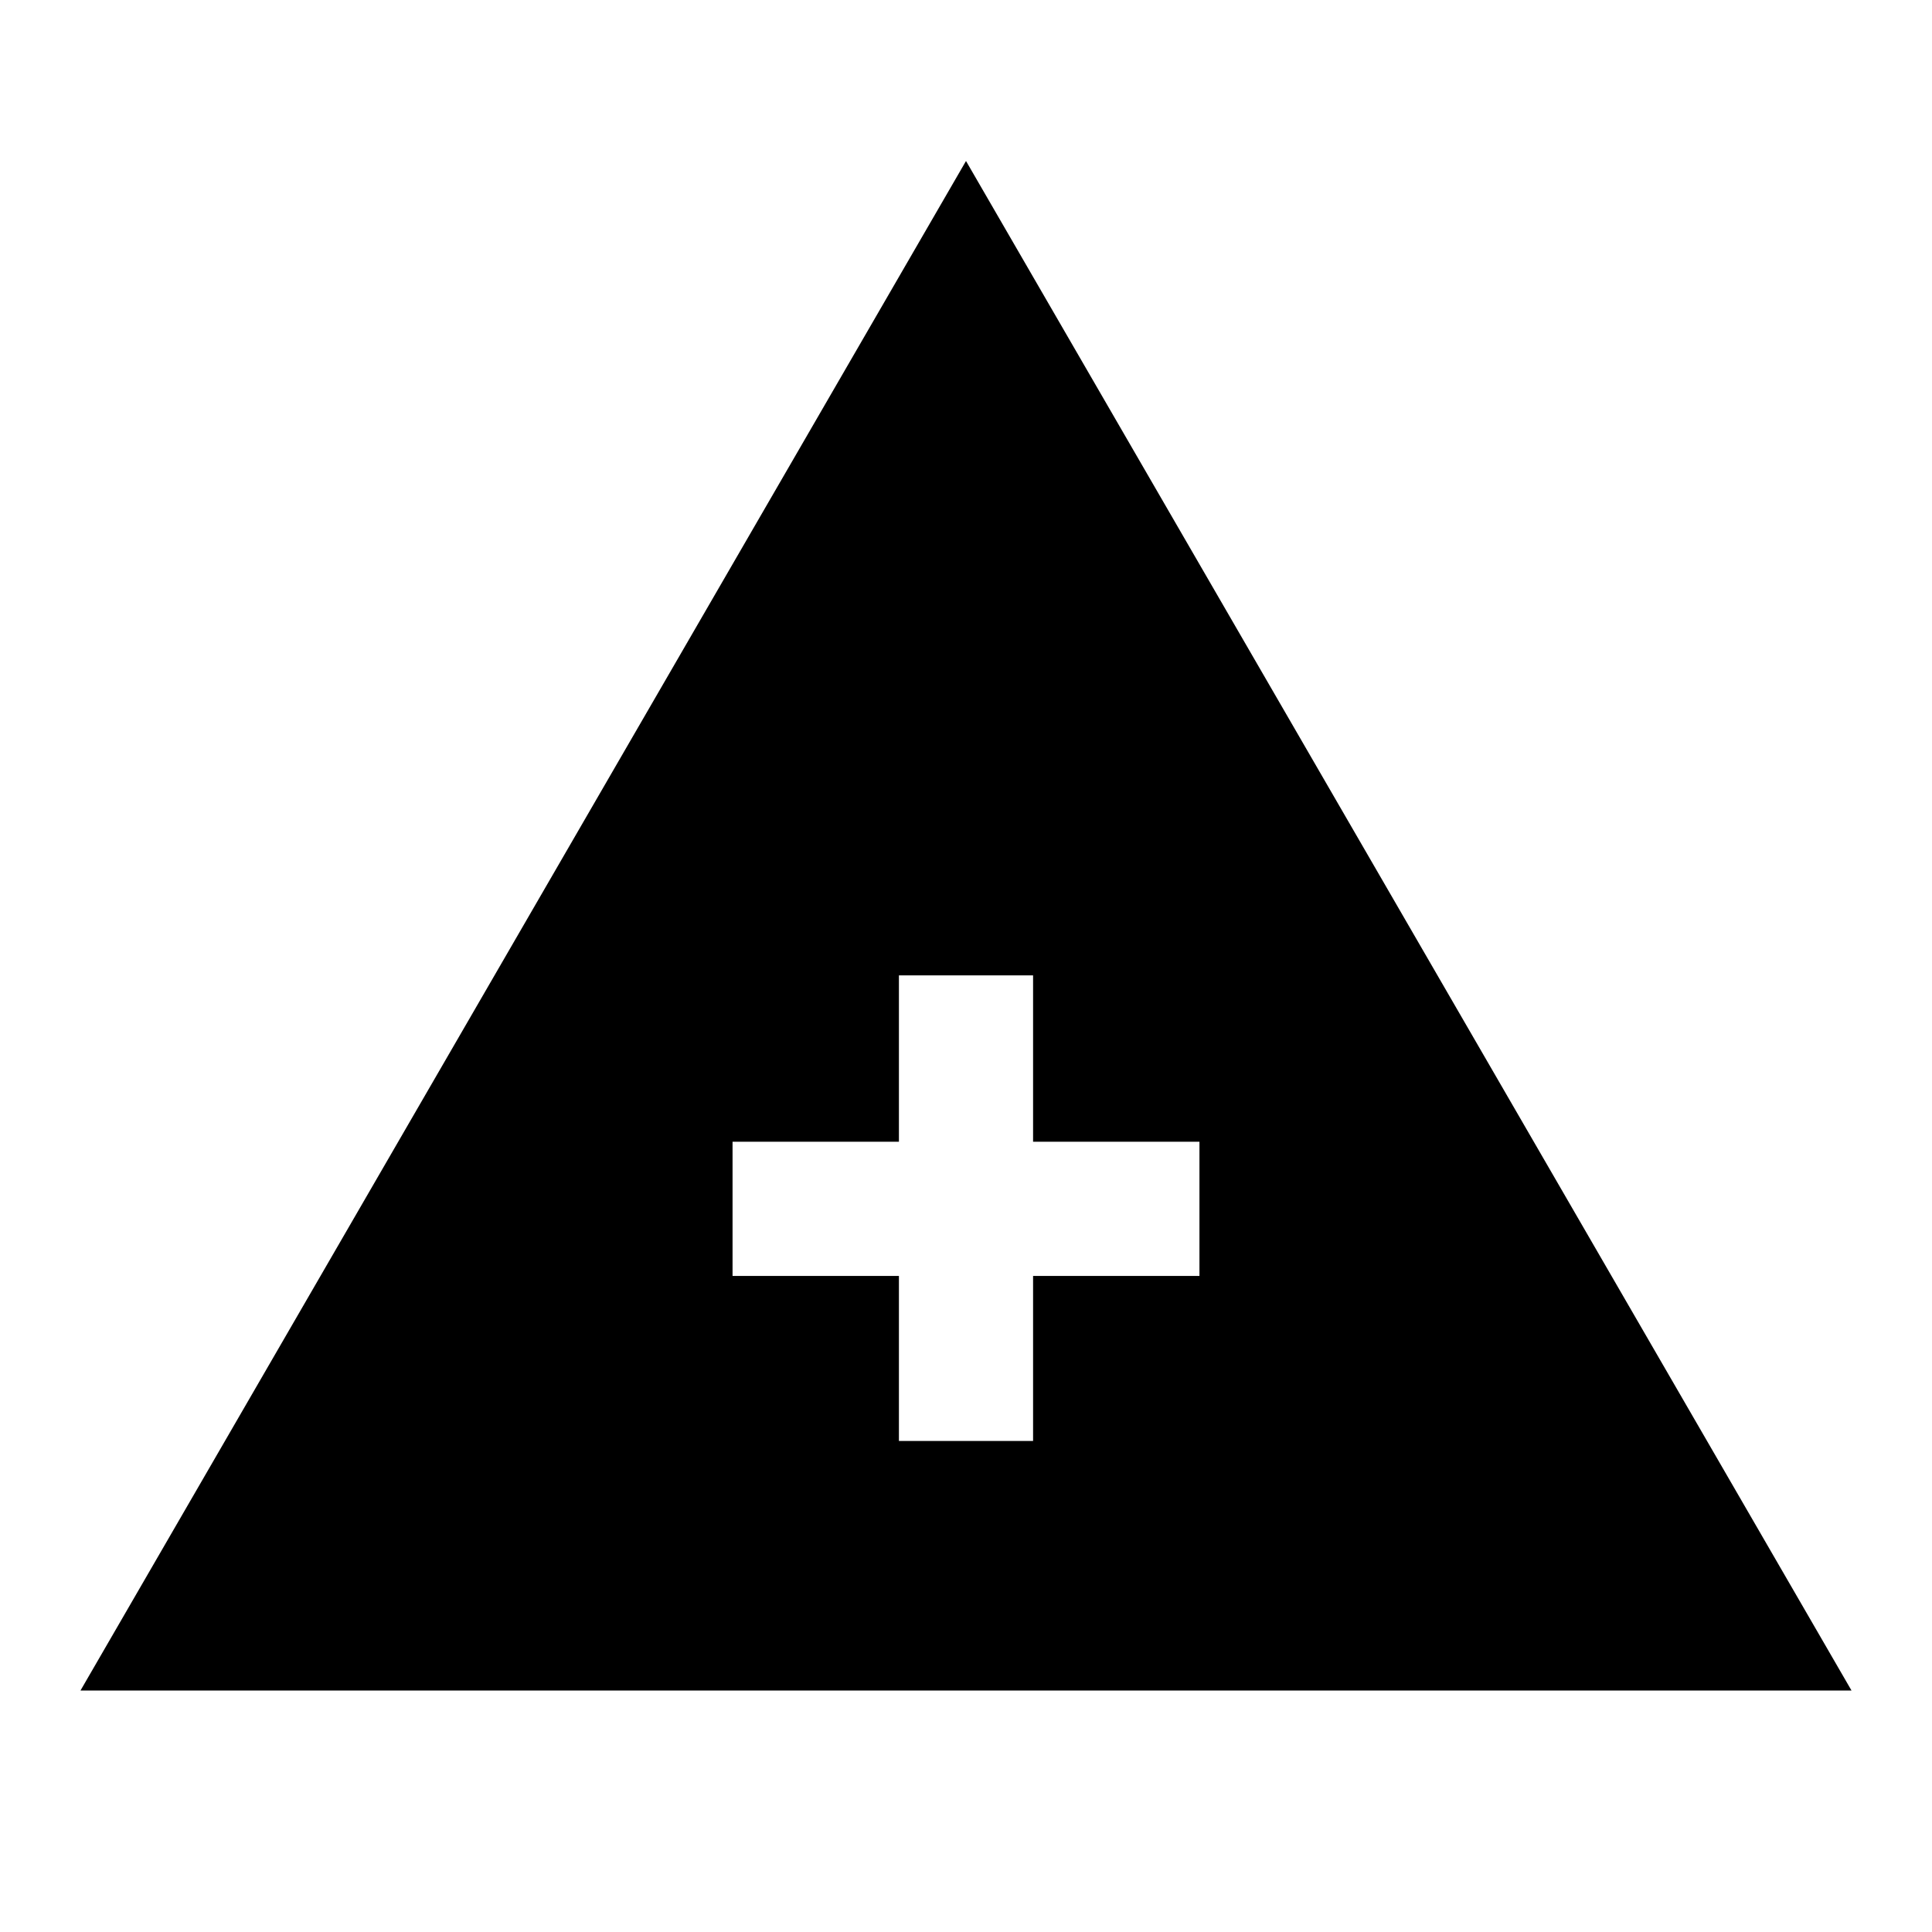 <svg xmlns="http://www.w3.org/2000/svg" height="40" viewBox="0 -960 960 960" width="40"><path d="m40-120 440-760 440 760H40Zm406.67-124h66.66v-82H596v-66.67h-82.67v-82.66h-66.66v82.66H364V-326h82.67v82Z"/></svg>